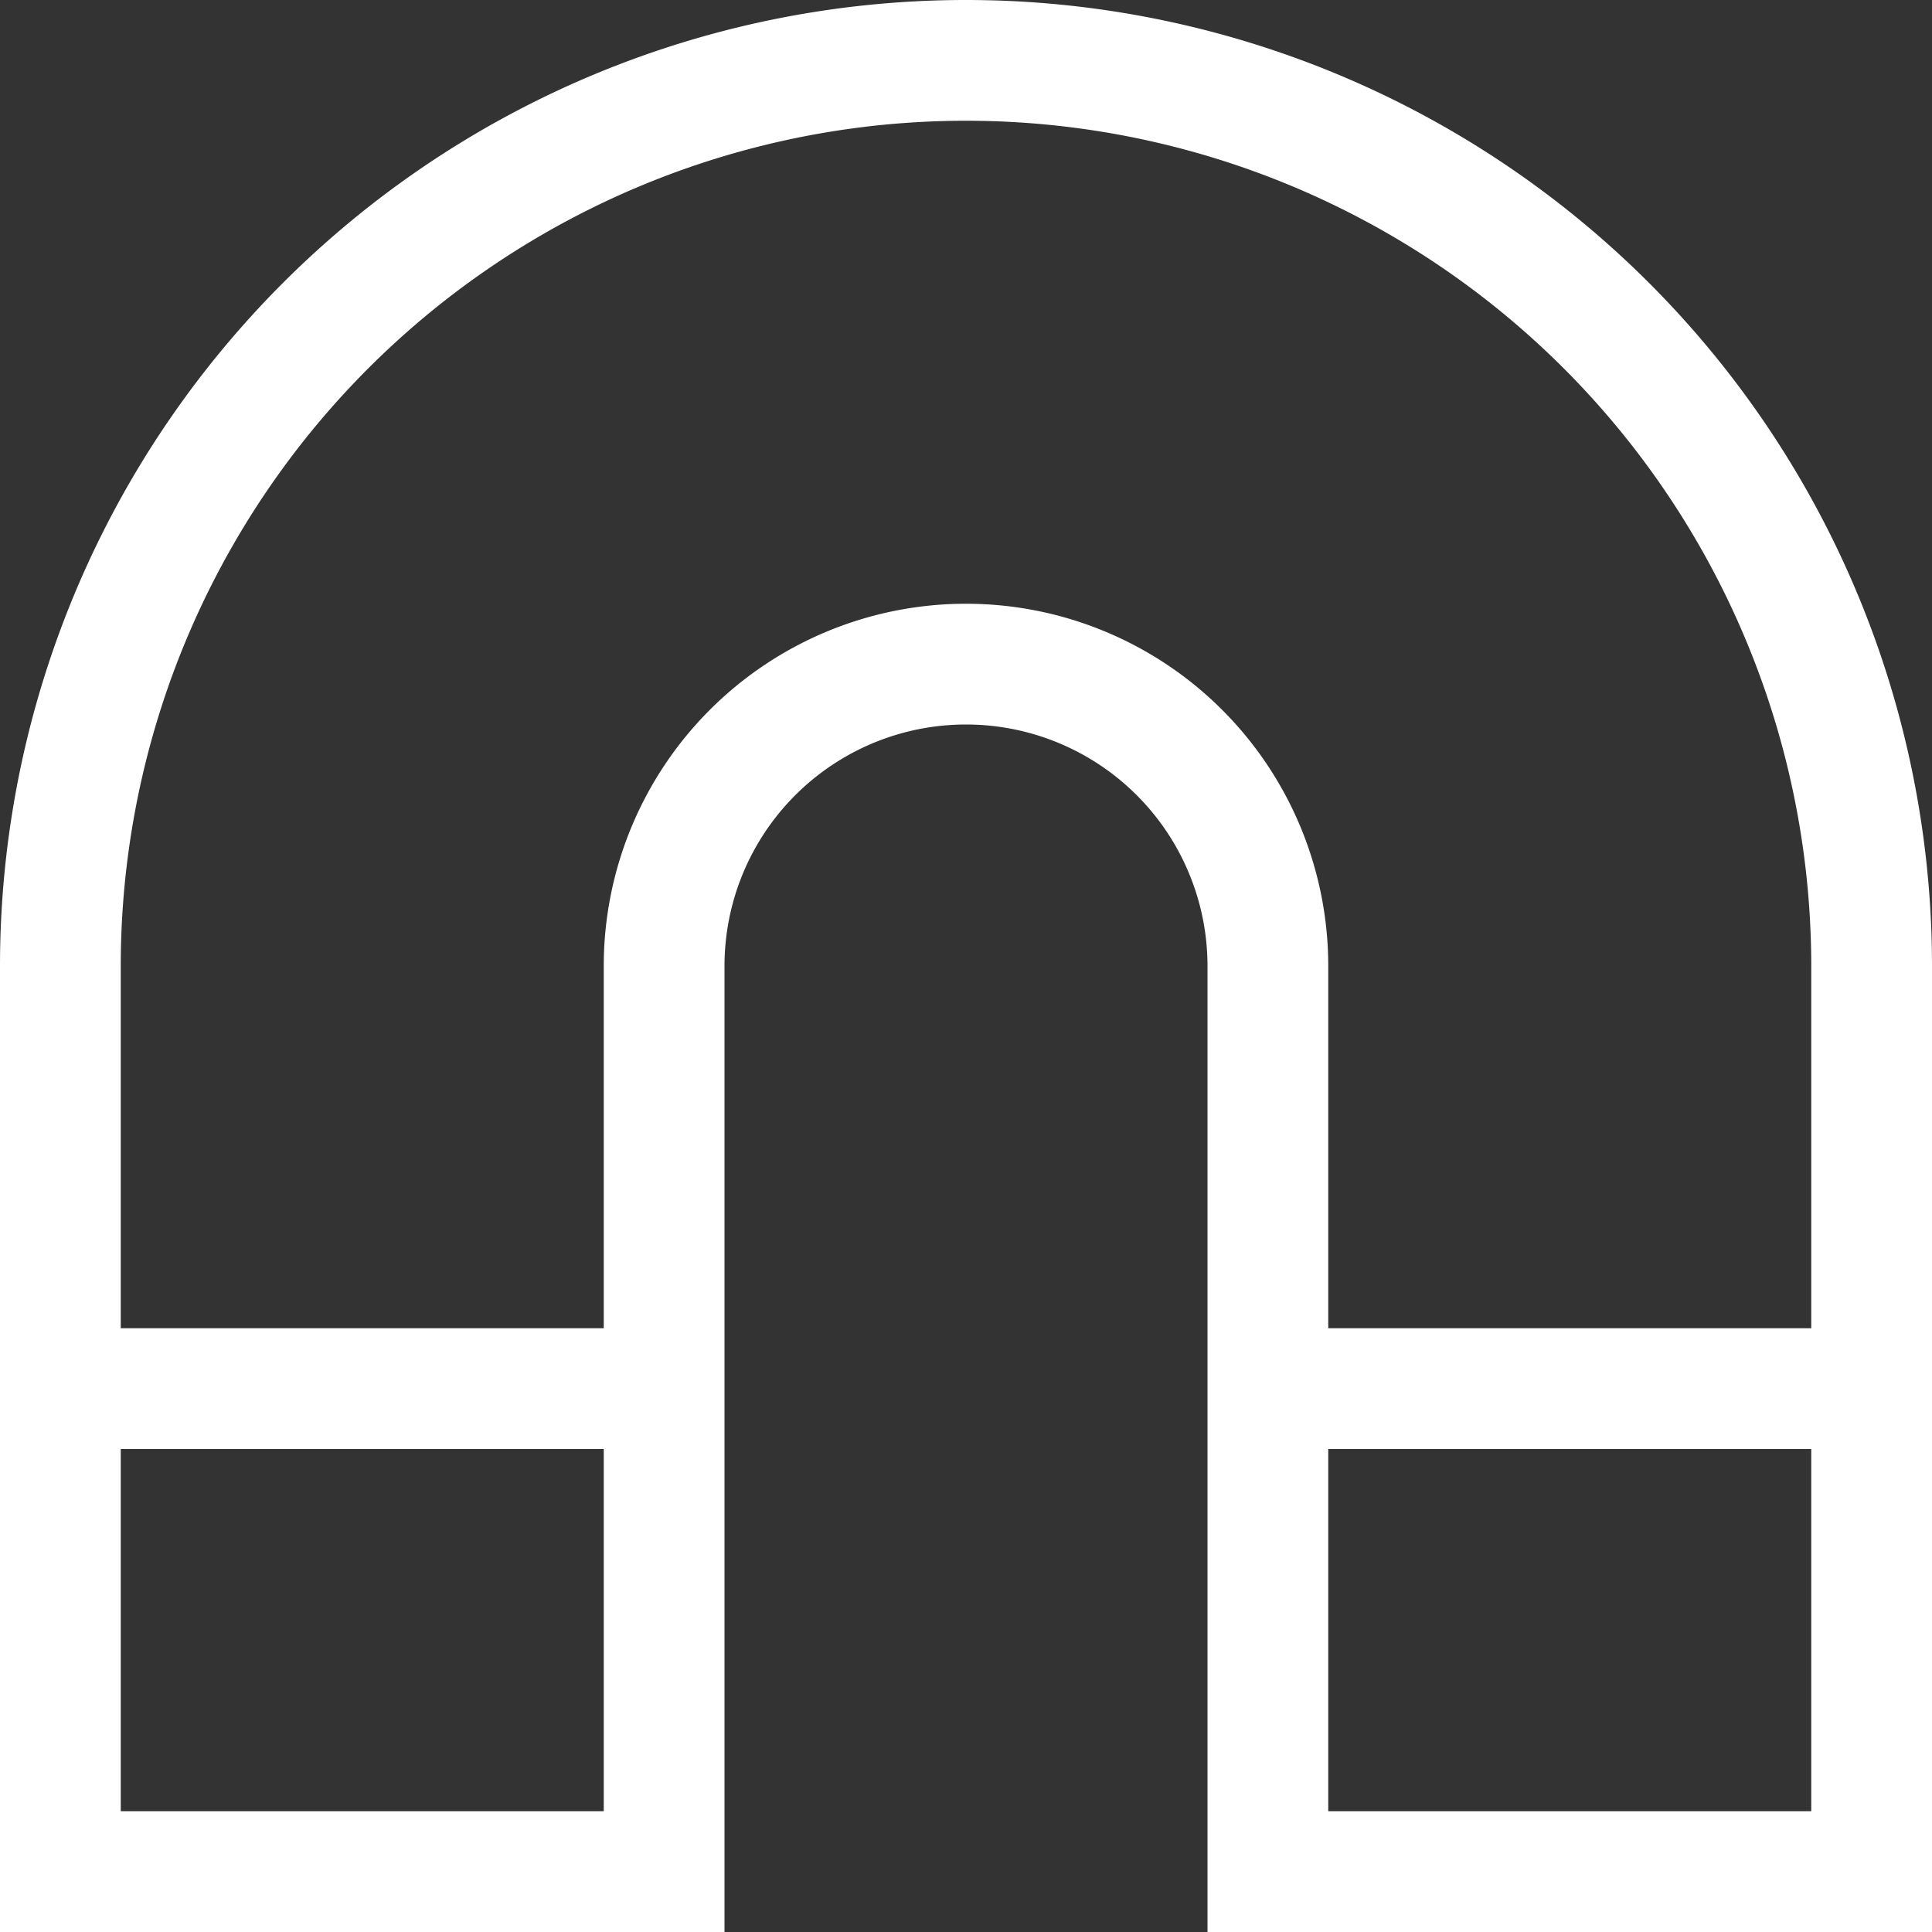 <svg xmlns="http://www.w3.org/2000/svg" width="48" height="48" fill="white" class="bi bi-magnet" viewBox="0 0 16 16">
  <rect x="0" y="0" width="16" height="16" fill="#333333" stroke="none"/>
  <path d="M8 1a7 7 0 0 0-7 7v3h4V8a3 3 0 0 1 6 0v3h4V8a7 7 0 0 0-7-7m7 11h-4v3h4zM5 12H1v3h4zM0 8a8 8 0 1 1 16 0v8h-6V8a2 2 0 1 0-4 0v8H0z"/>
</svg>